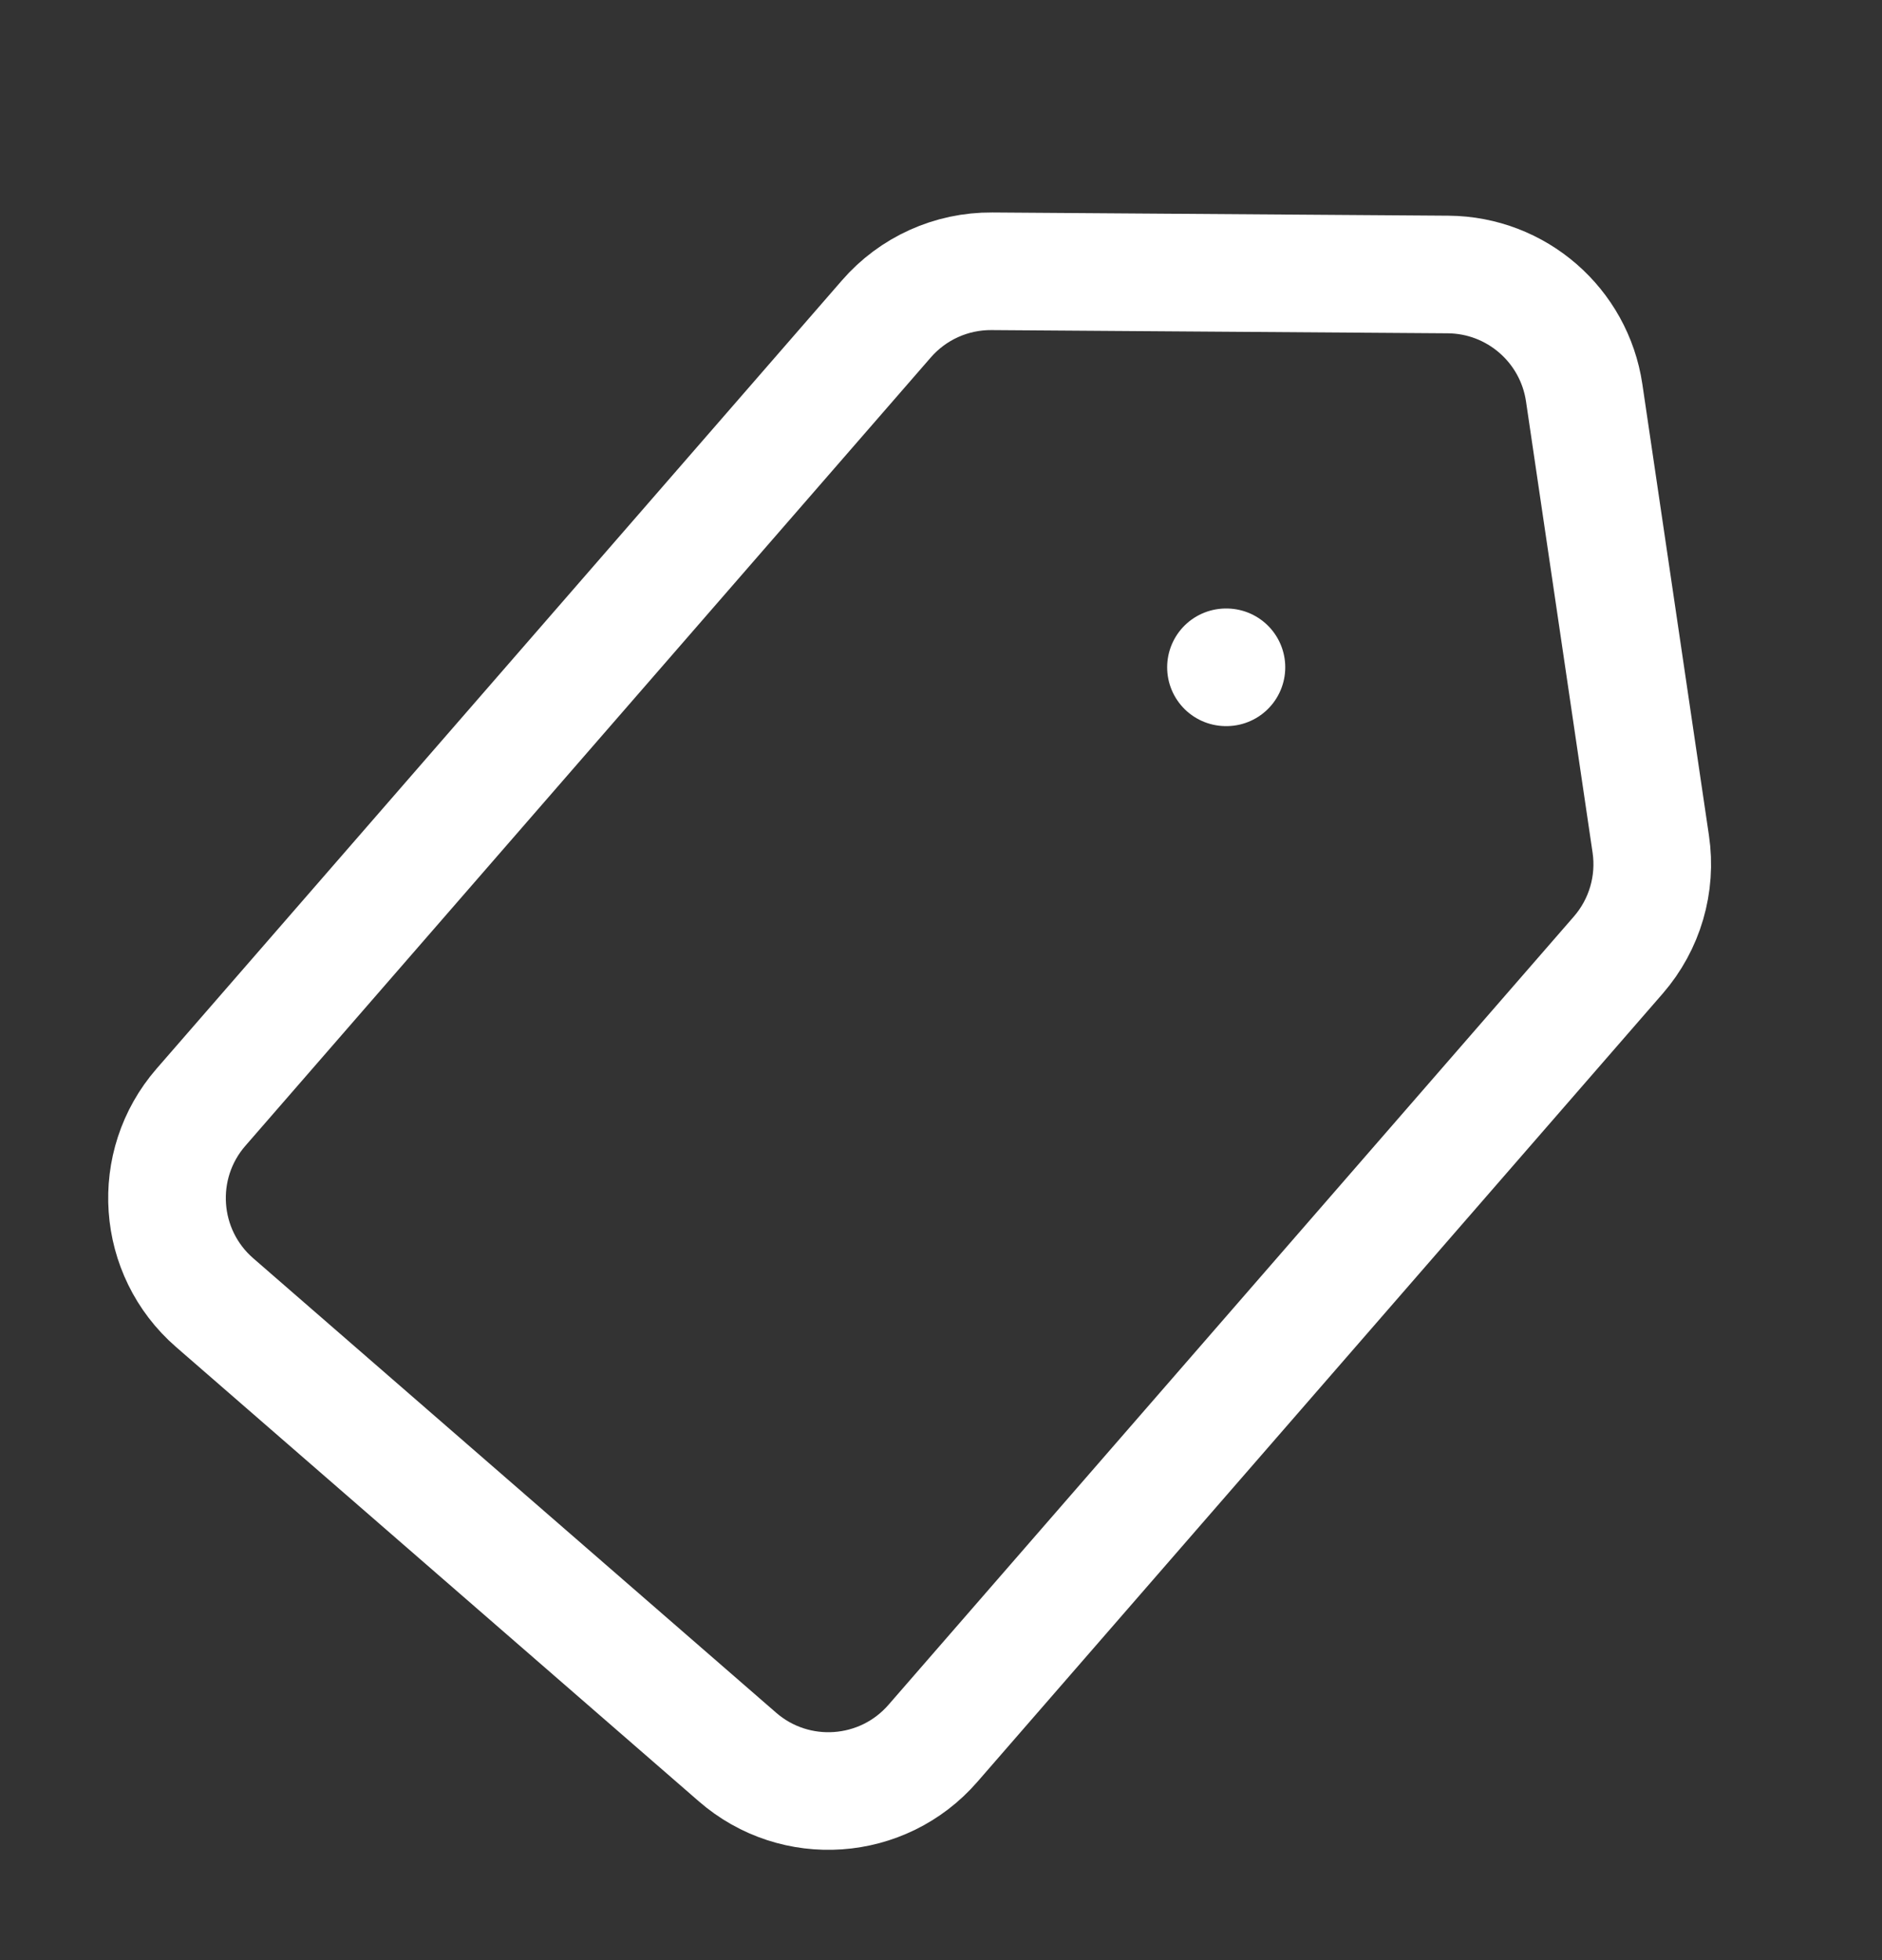 <svg width="24" height="25" viewBox="0 0 24 25" fill="none" xmlns="http://www.w3.org/2000/svg">
<rect x="0" y="0" width="24" height="25" fill="#333333" stroke="none"/>
<path d="M15.64 8.511L15.634 8.511M18.466 3.501L12.649 3.46C12.133 3.456 11.641 3.678 11.303 4.068L2.563 14.122C1.923 14.858 2.001 15.974 2.737 16.614L9.405 22.41C10.141 23.05 11.257 22.972 11.897 22.235L20.637 12.181C20.975 11.792 21.127 11.274 21.051 10.764L20.202 5.009C20.074 4.147 19.337 3.507 18.466 3.501Z" stroke="white" stroke-width="1.5" stroke-linecap="round" stroke-linejoin="round"/>
</svg>
